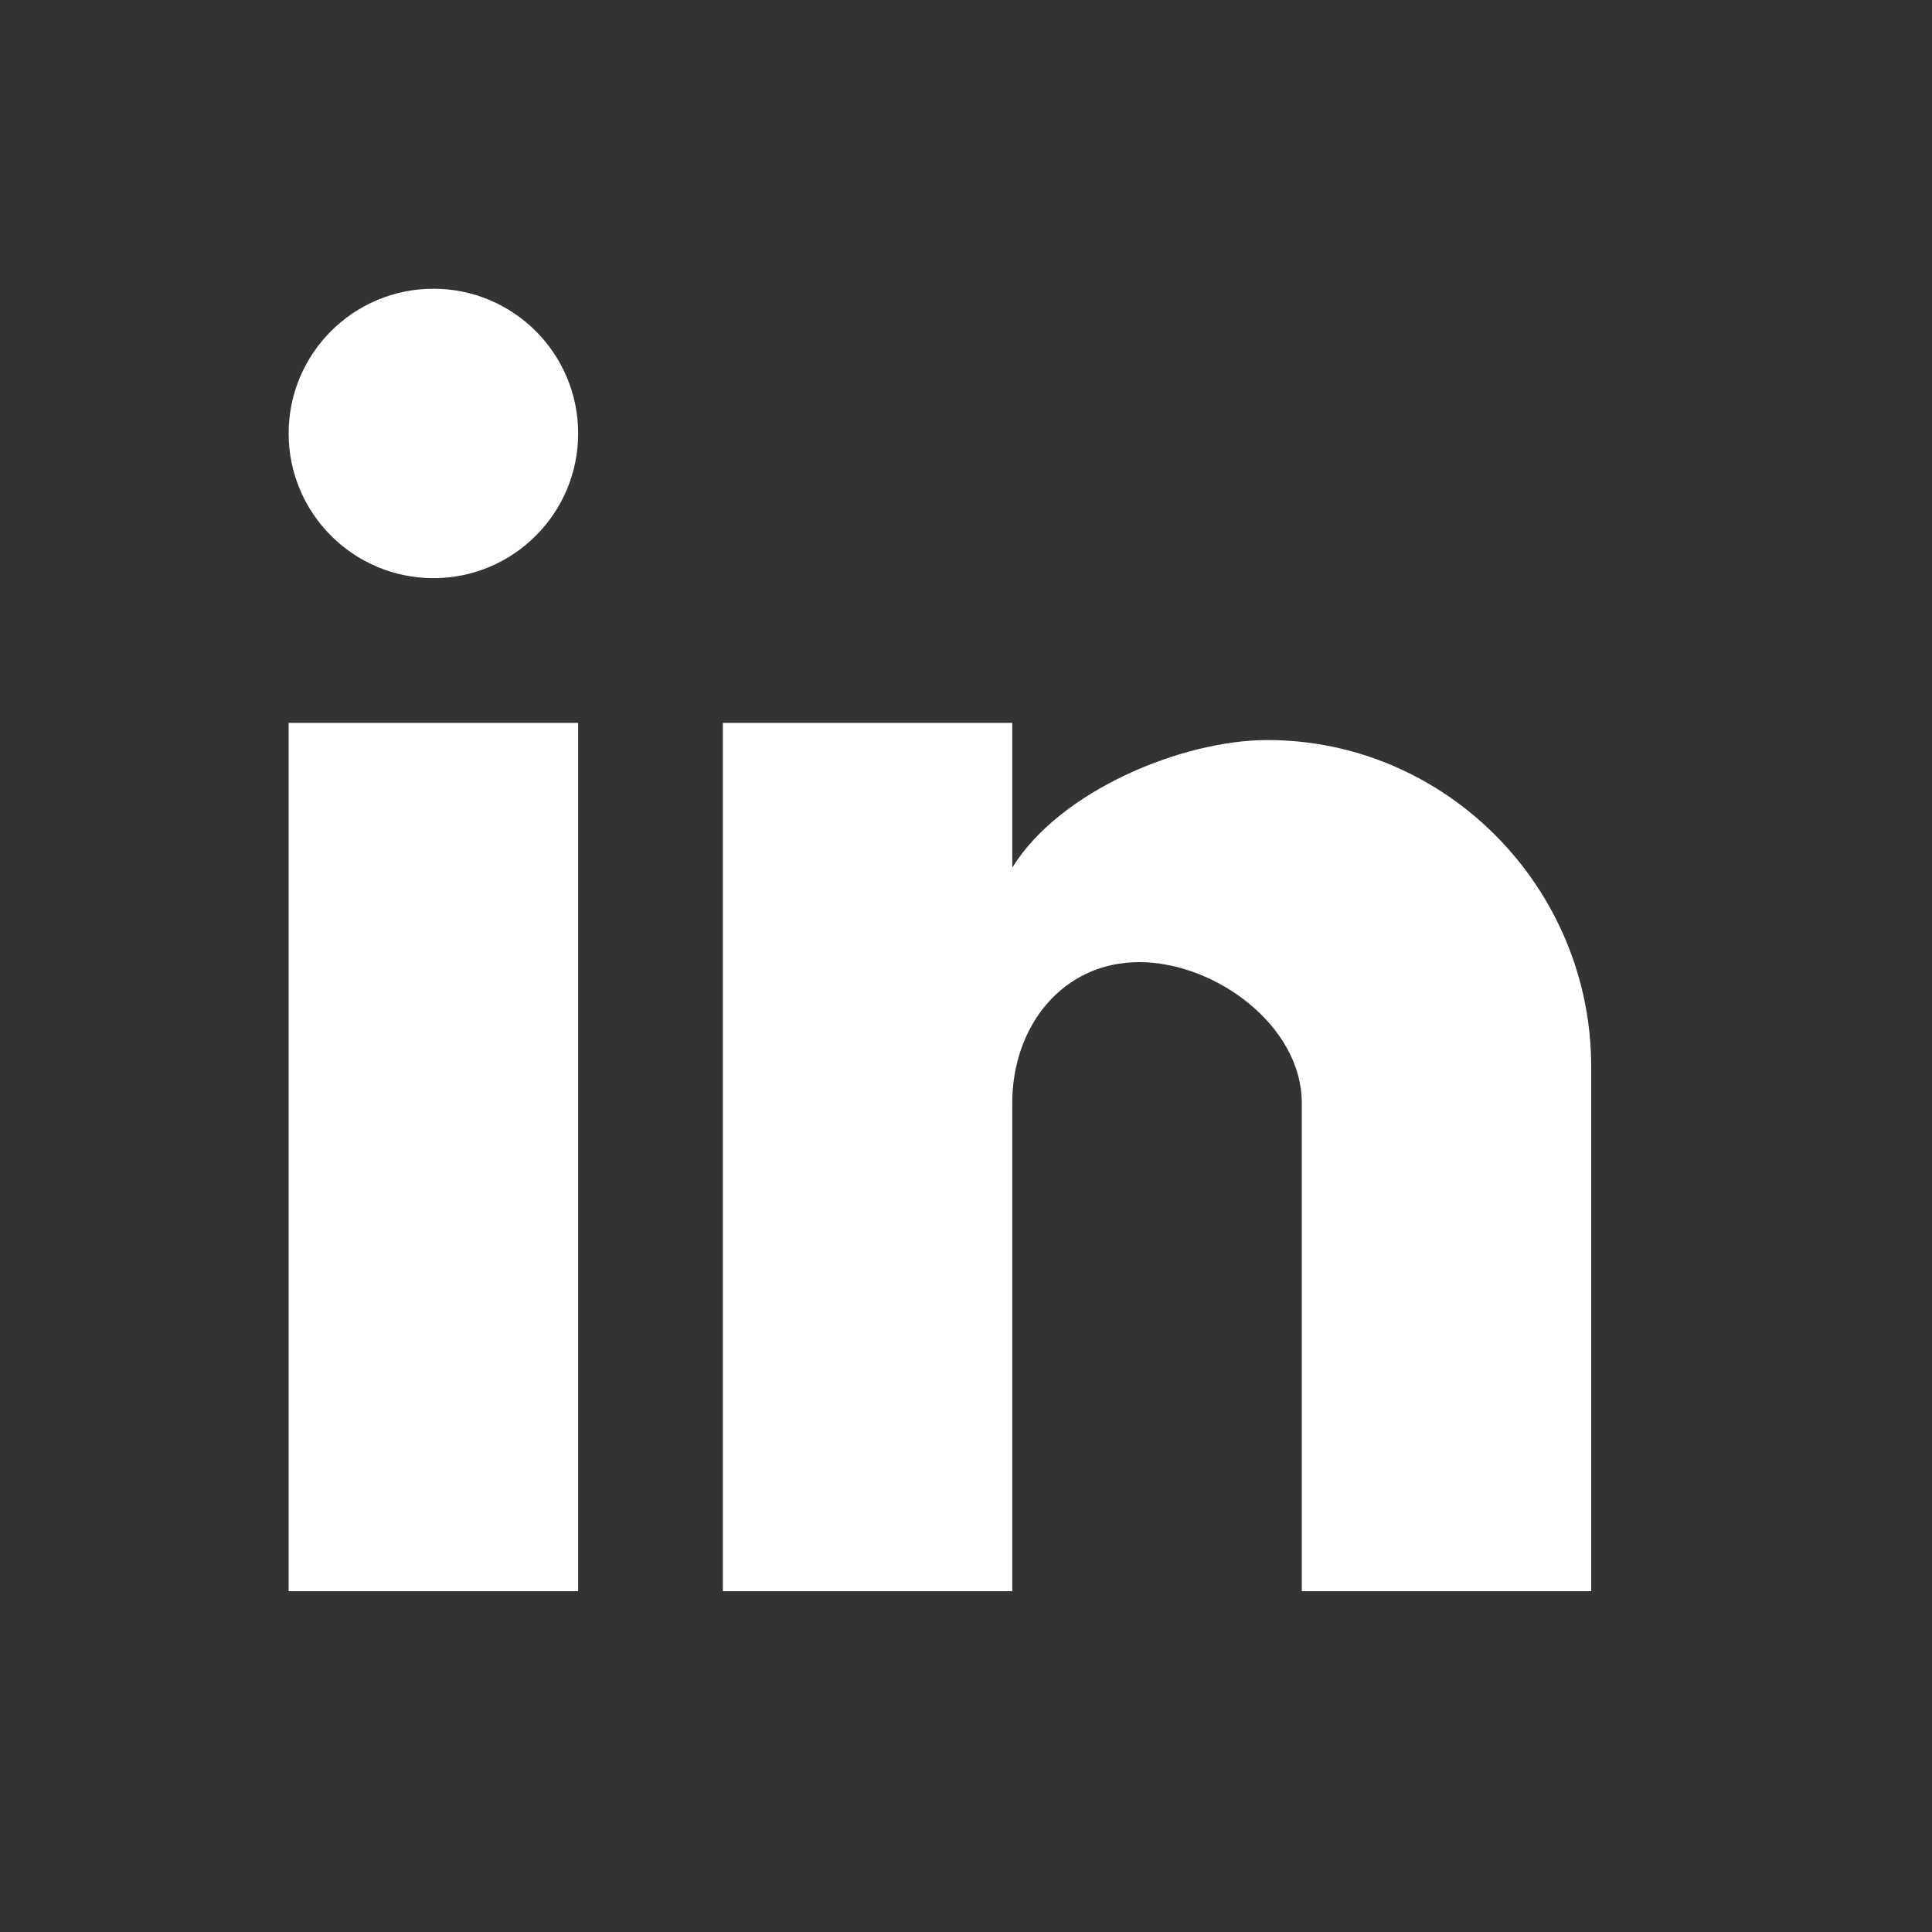 <svg width="20" height="20" viewBox="0 0 20 20" fill="none" xmlns="http://www.w3.org/2000/svg">
<rect x="0" y="0" width="20" height="20" fill="#333333" stroke="none"/>
<g id="65903739560e9077a3b0b501_LinkedIn.svg">
<path id="Vector" d="M16.472 16.472H13.476V11.416C13.476 10.623 12.586 9.96 11.793 9.96C11 9.96 10.479 10.623 10.479 11.416V16.472H7.483V7.483H10.479V8.981C10.976 8.179 12.245 7.661 13.12 7.661C14.971 7.661 16.472 9.19 16.472 11.041V16.472ZM5.985 16.472H2.988V7.483H5.985V16.472ZM4.487 2.989C5.314 2.989 5.985 3.659 5.985 4.487C5.985 5.314 5.314 5.985 4.487 5.985C3.659 5.985 2.988 5.314 2.988 4.487C2.988 3.659 3.659 2.989 4.487 2.989Z" fill="white"/>
</g>
</svg>
